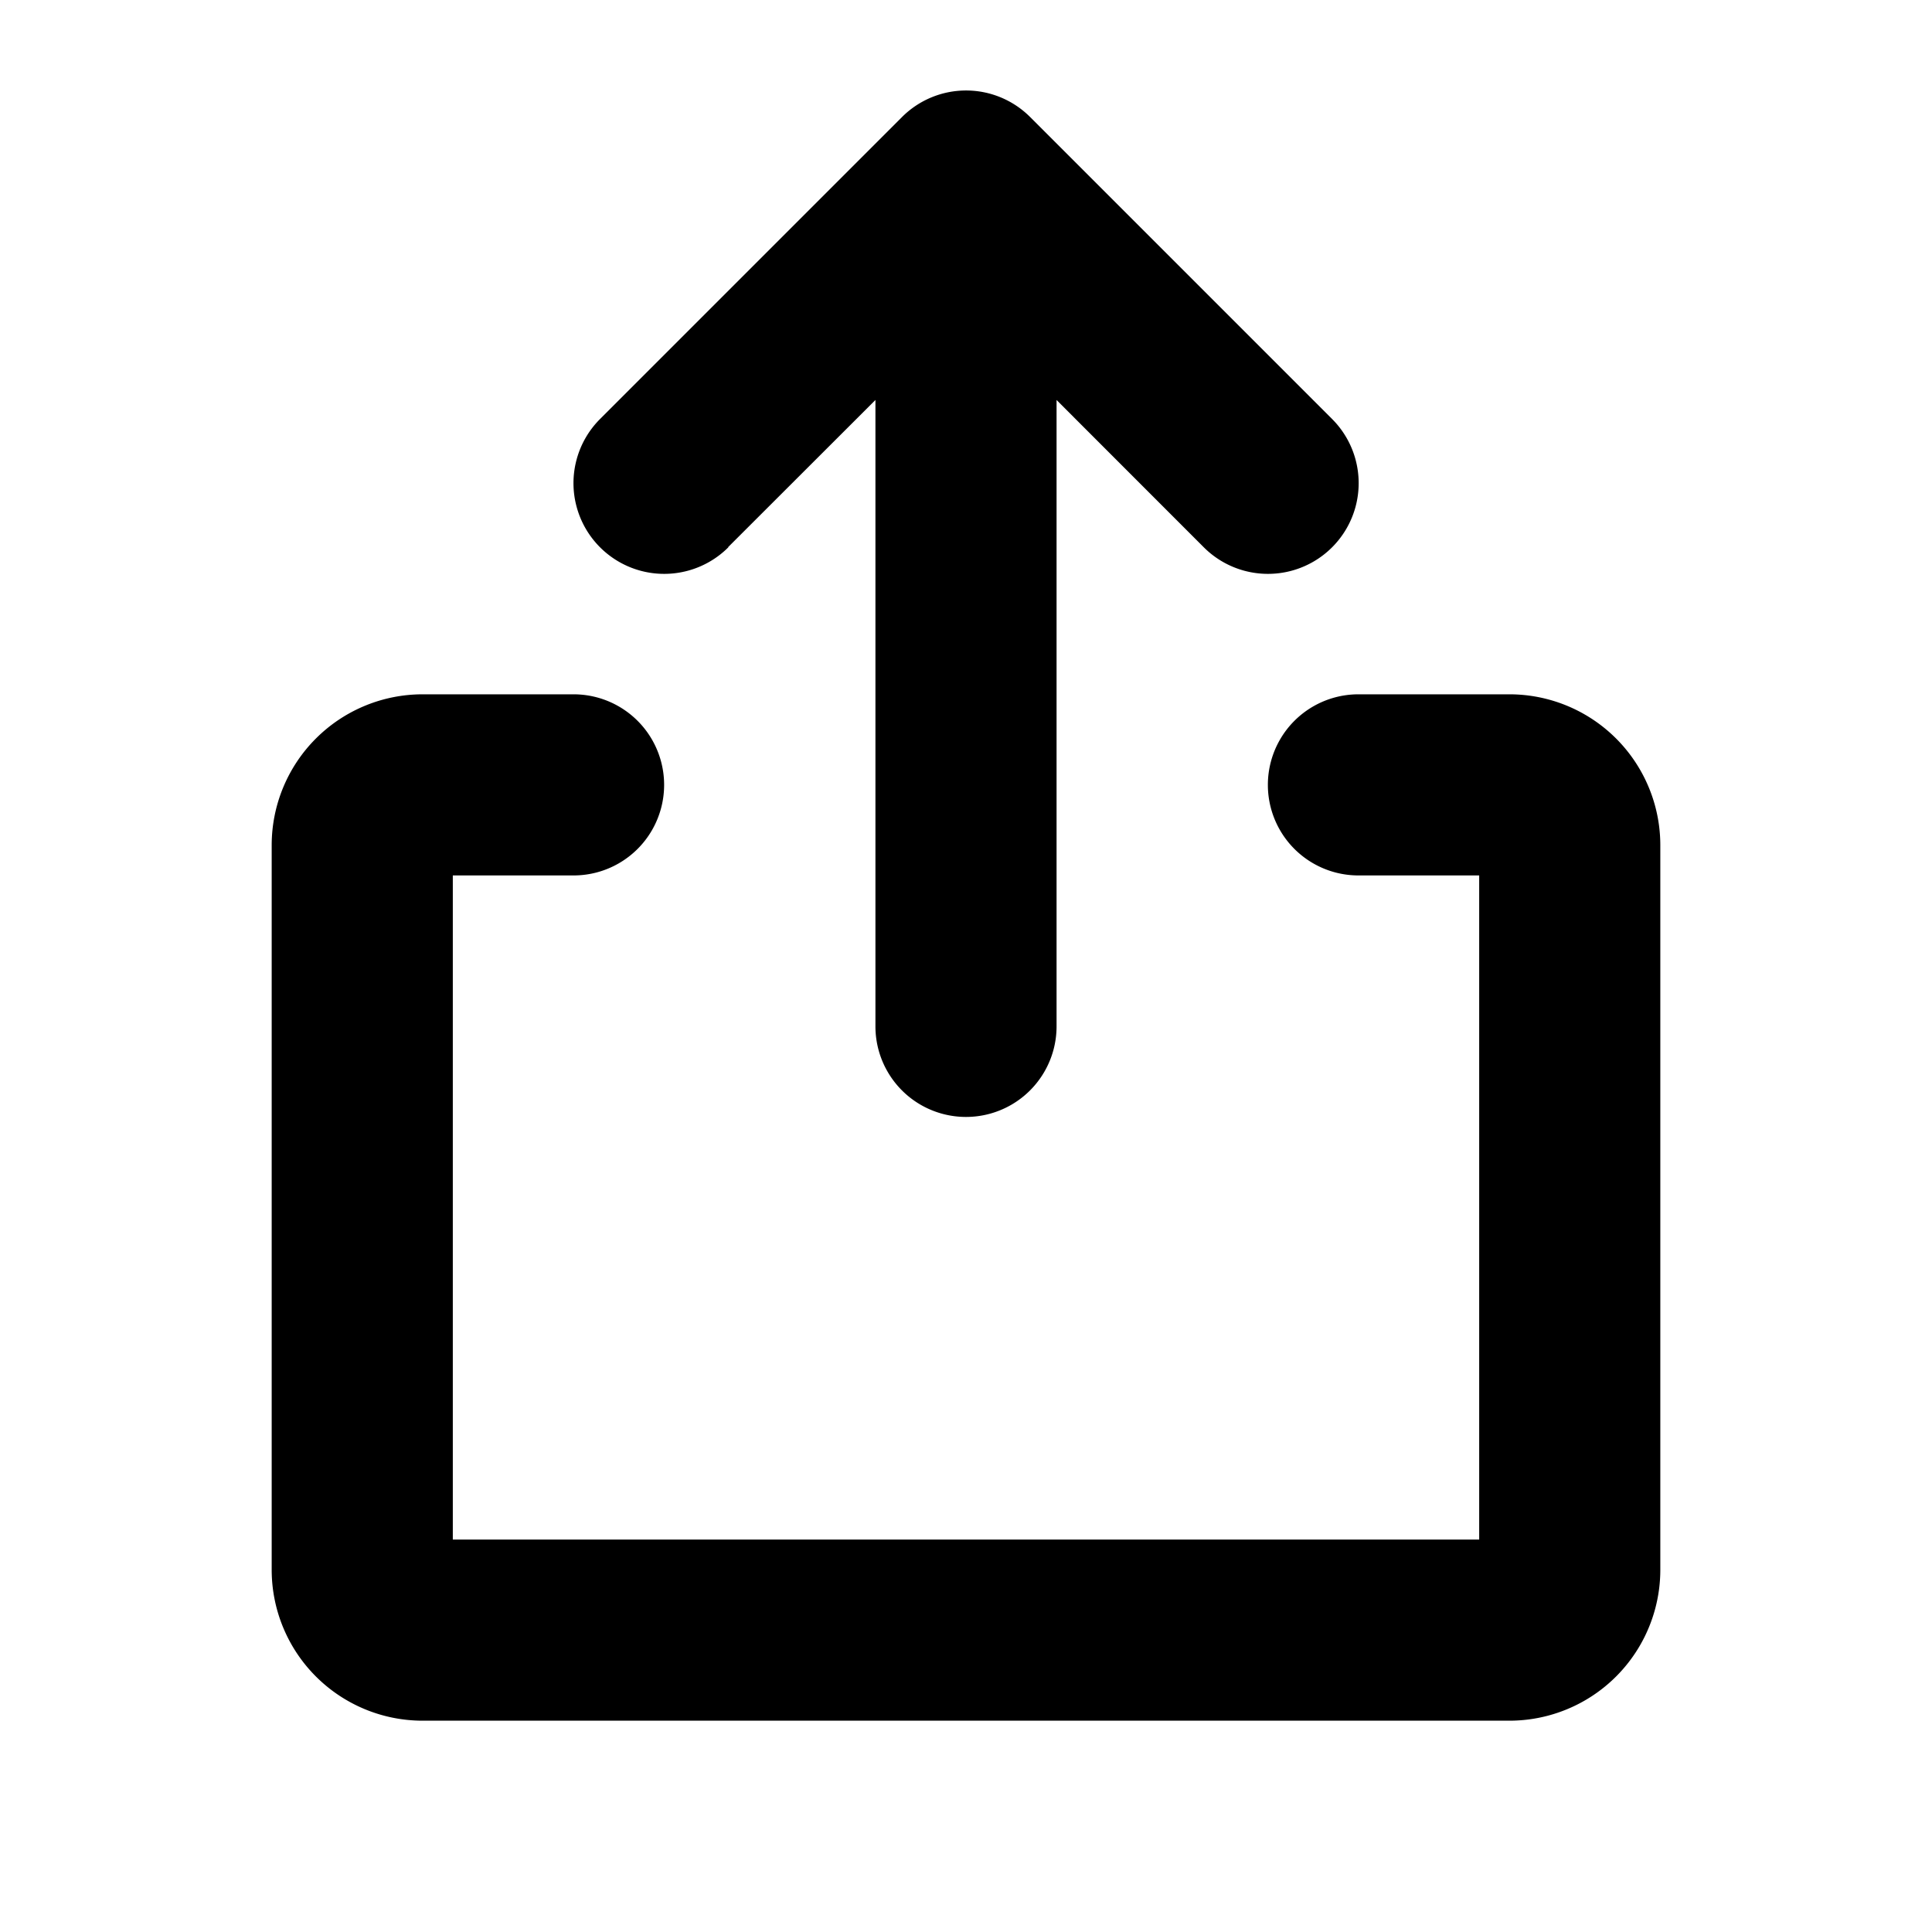 <svg xmlns="http://www.w3.org/2000/svg" width="1em" height="1em" viewBox="0 0 256 256"><path fill="currentColor" d="M220 112v96a20 20 0 0 1-20 20H56a20 20 0 0 1-20-20v-96a20 20 0 0 1 20-20h20a12 12 0 0 1 0 24H60v88h136v-88h-16a12 12 0 0 1 0-24h20a20 20 0 0 1 20 20M96.49 72.49L116 53v83a12 12 0 0 0 24 0V53l19.51 19.52a12 12 0 1 0 17-17l-40-40a12 12 0 0 0-17 0l-40 40a12 12 0 1 0 17 17Z"/></svg>